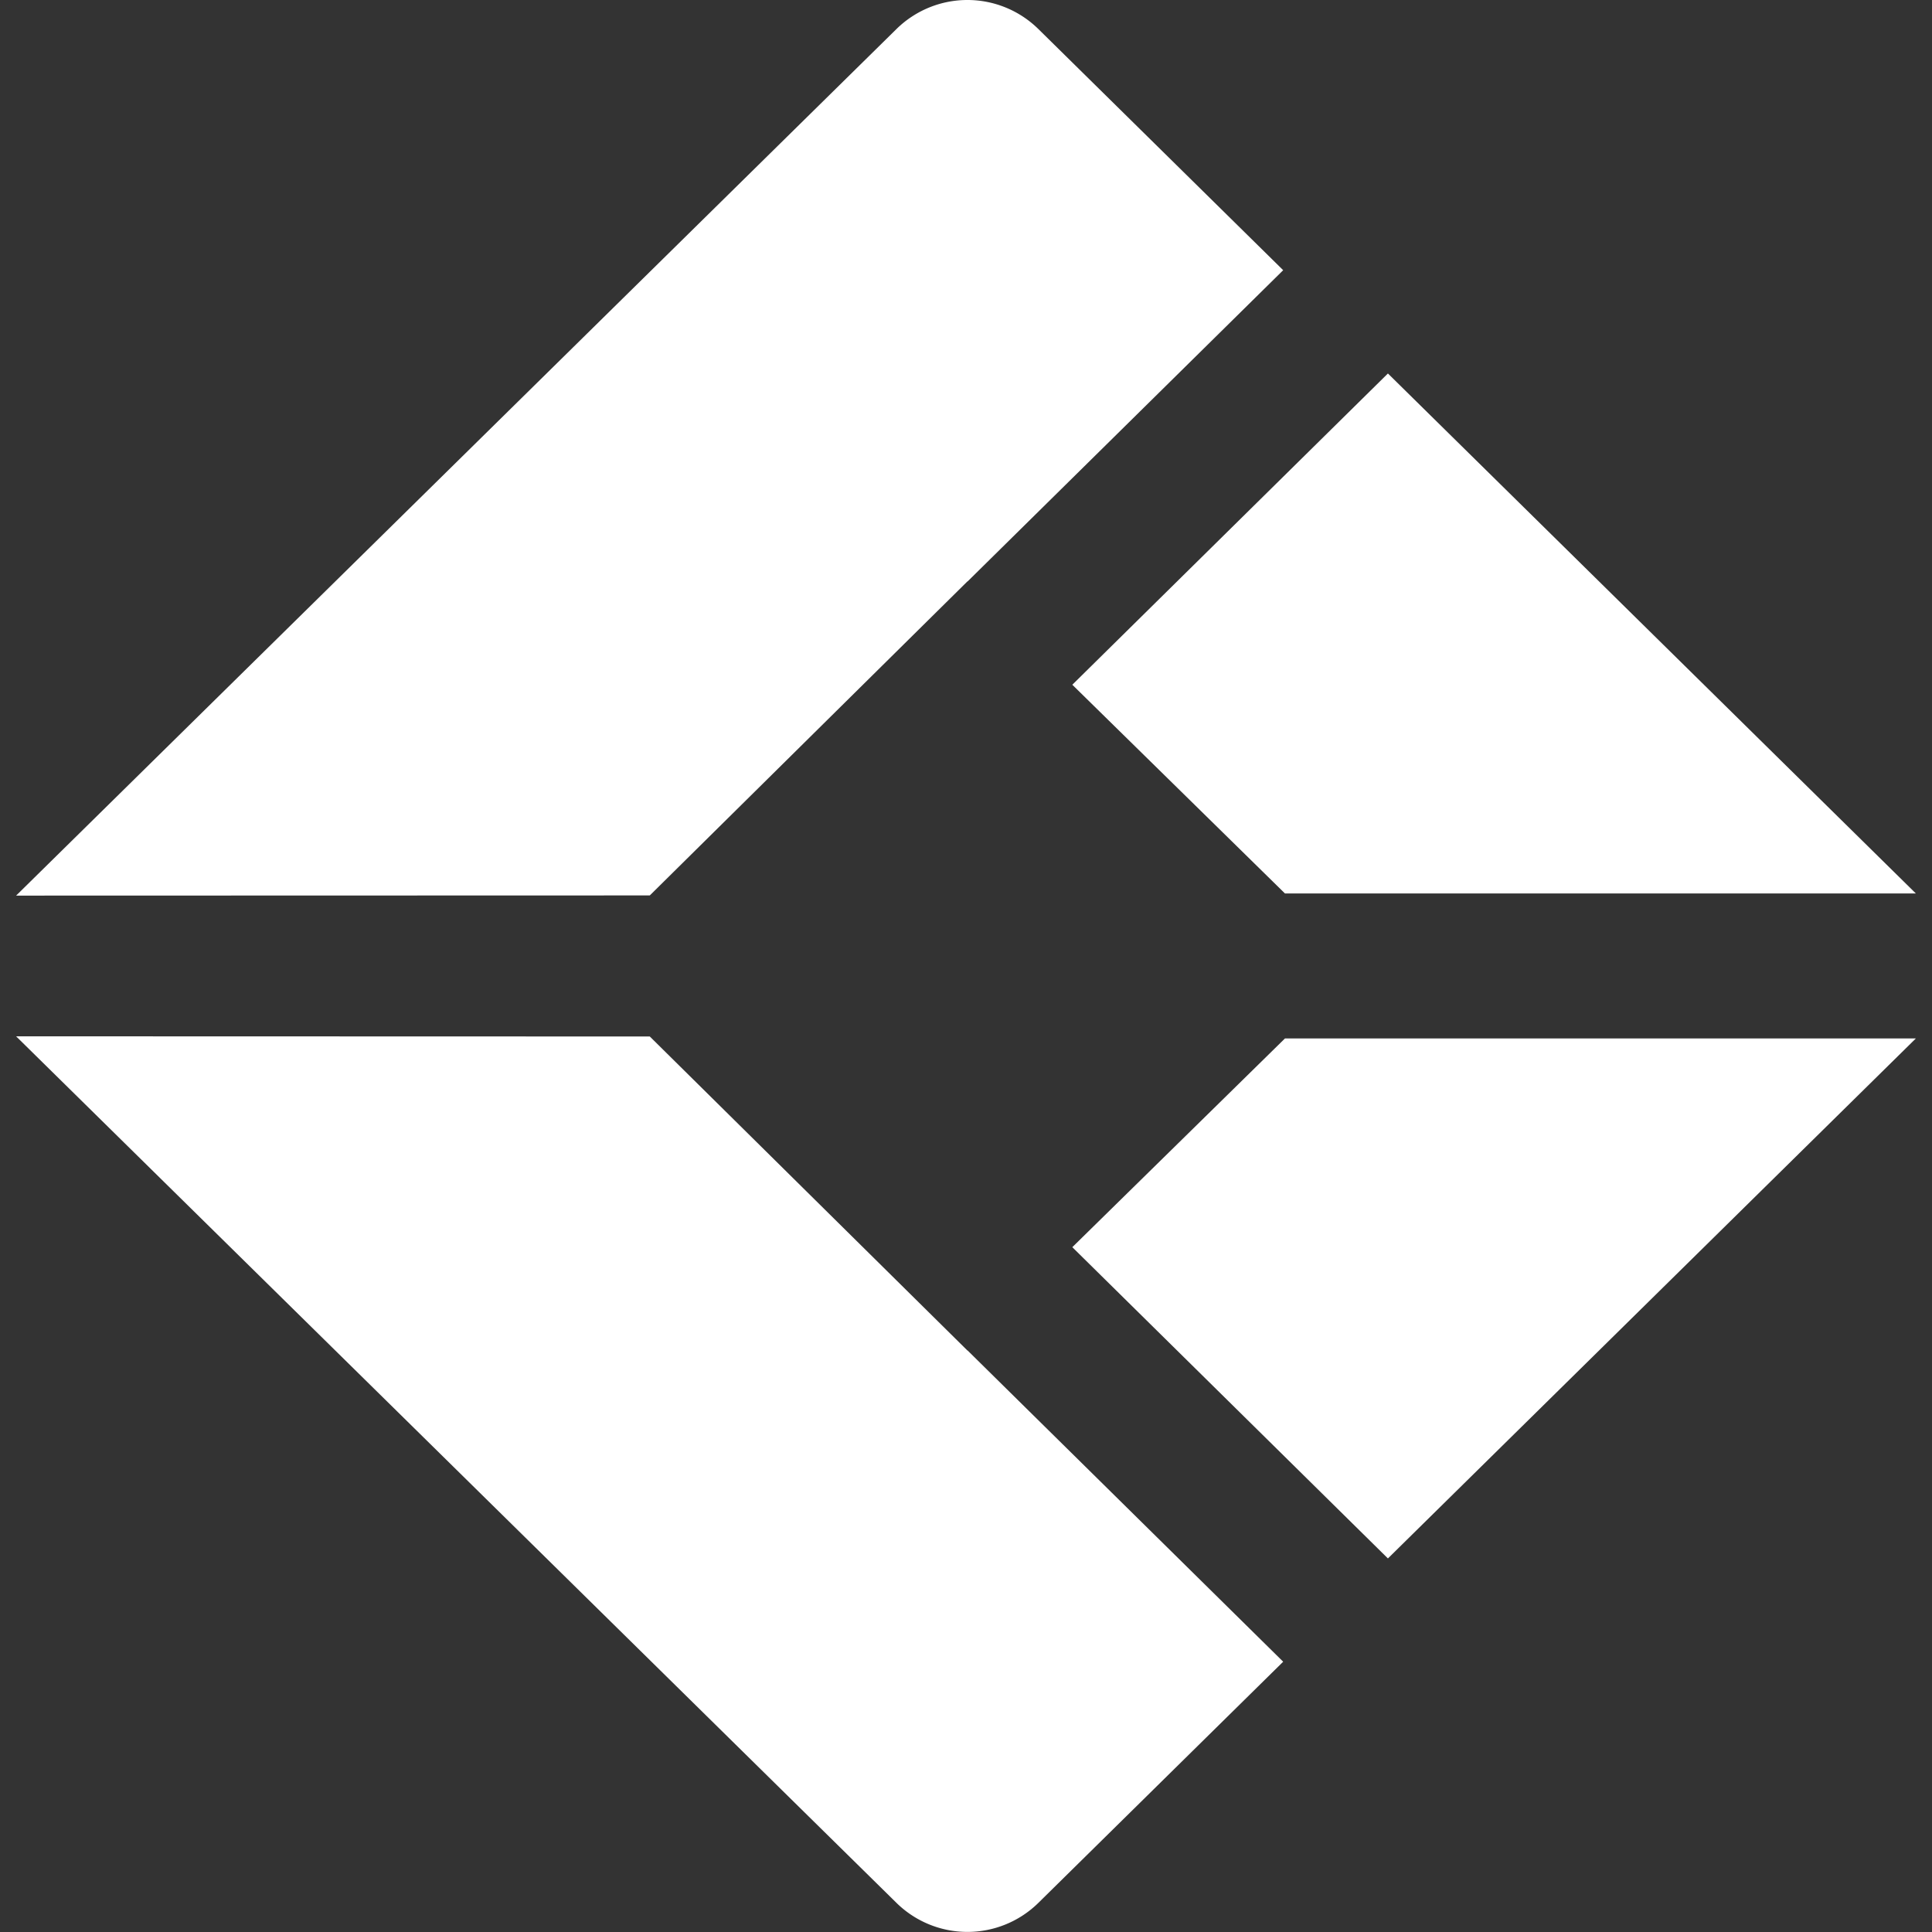 <?xml version="1.0" standalone="no"?><!DOCTYPE svg PUBLIC "-//W3C//DTD SVG 1.1//EN" "http://www.w3.org/Graphics/SVG/1.1/DTD/svg11.dtd"><svg t="1565763010472" class="icon" viewBox="0 0 1024 1024" version="1.1" xmlns="http://www.w3.org/2000/svg" p-id="7576" xmlns:xlink="http://www.w3.org/1999/xlink" width="200" height="200"><rect x="0" y="0" width="1024" height="1024" fill="#333333" stroke="none"/><defs><style type="text/css"></style></defs><path d="M475.238 15.299L8.537 474.69l335.865-0.093 168.366-166.456 0.054 0.056 167.289-164.985-129.83-127.891a53.631 53.631 0 0 0-75.042-0.023z" fill="#ffffff" p-id="7577"></path><path d="M681.06 473.558h334.387L735.627 197.953 568.351 362.927z" fill="#ffffff" p-id="7578"></path><path d="M681.06 550.399h334.387L735.627 826.002 568.351 661.03z" fill="#ffffff" p-id="7579"></path><path d="M512.822 715.759l167.289 164.985-129.83 127.891a53.629 53.629 0 0 1-75.042 0.016L8.532 549.267l335.865 0.093L512.768 715.809l0.054-0.054" fill="#ffffff" p-id="7580"></path></svg>